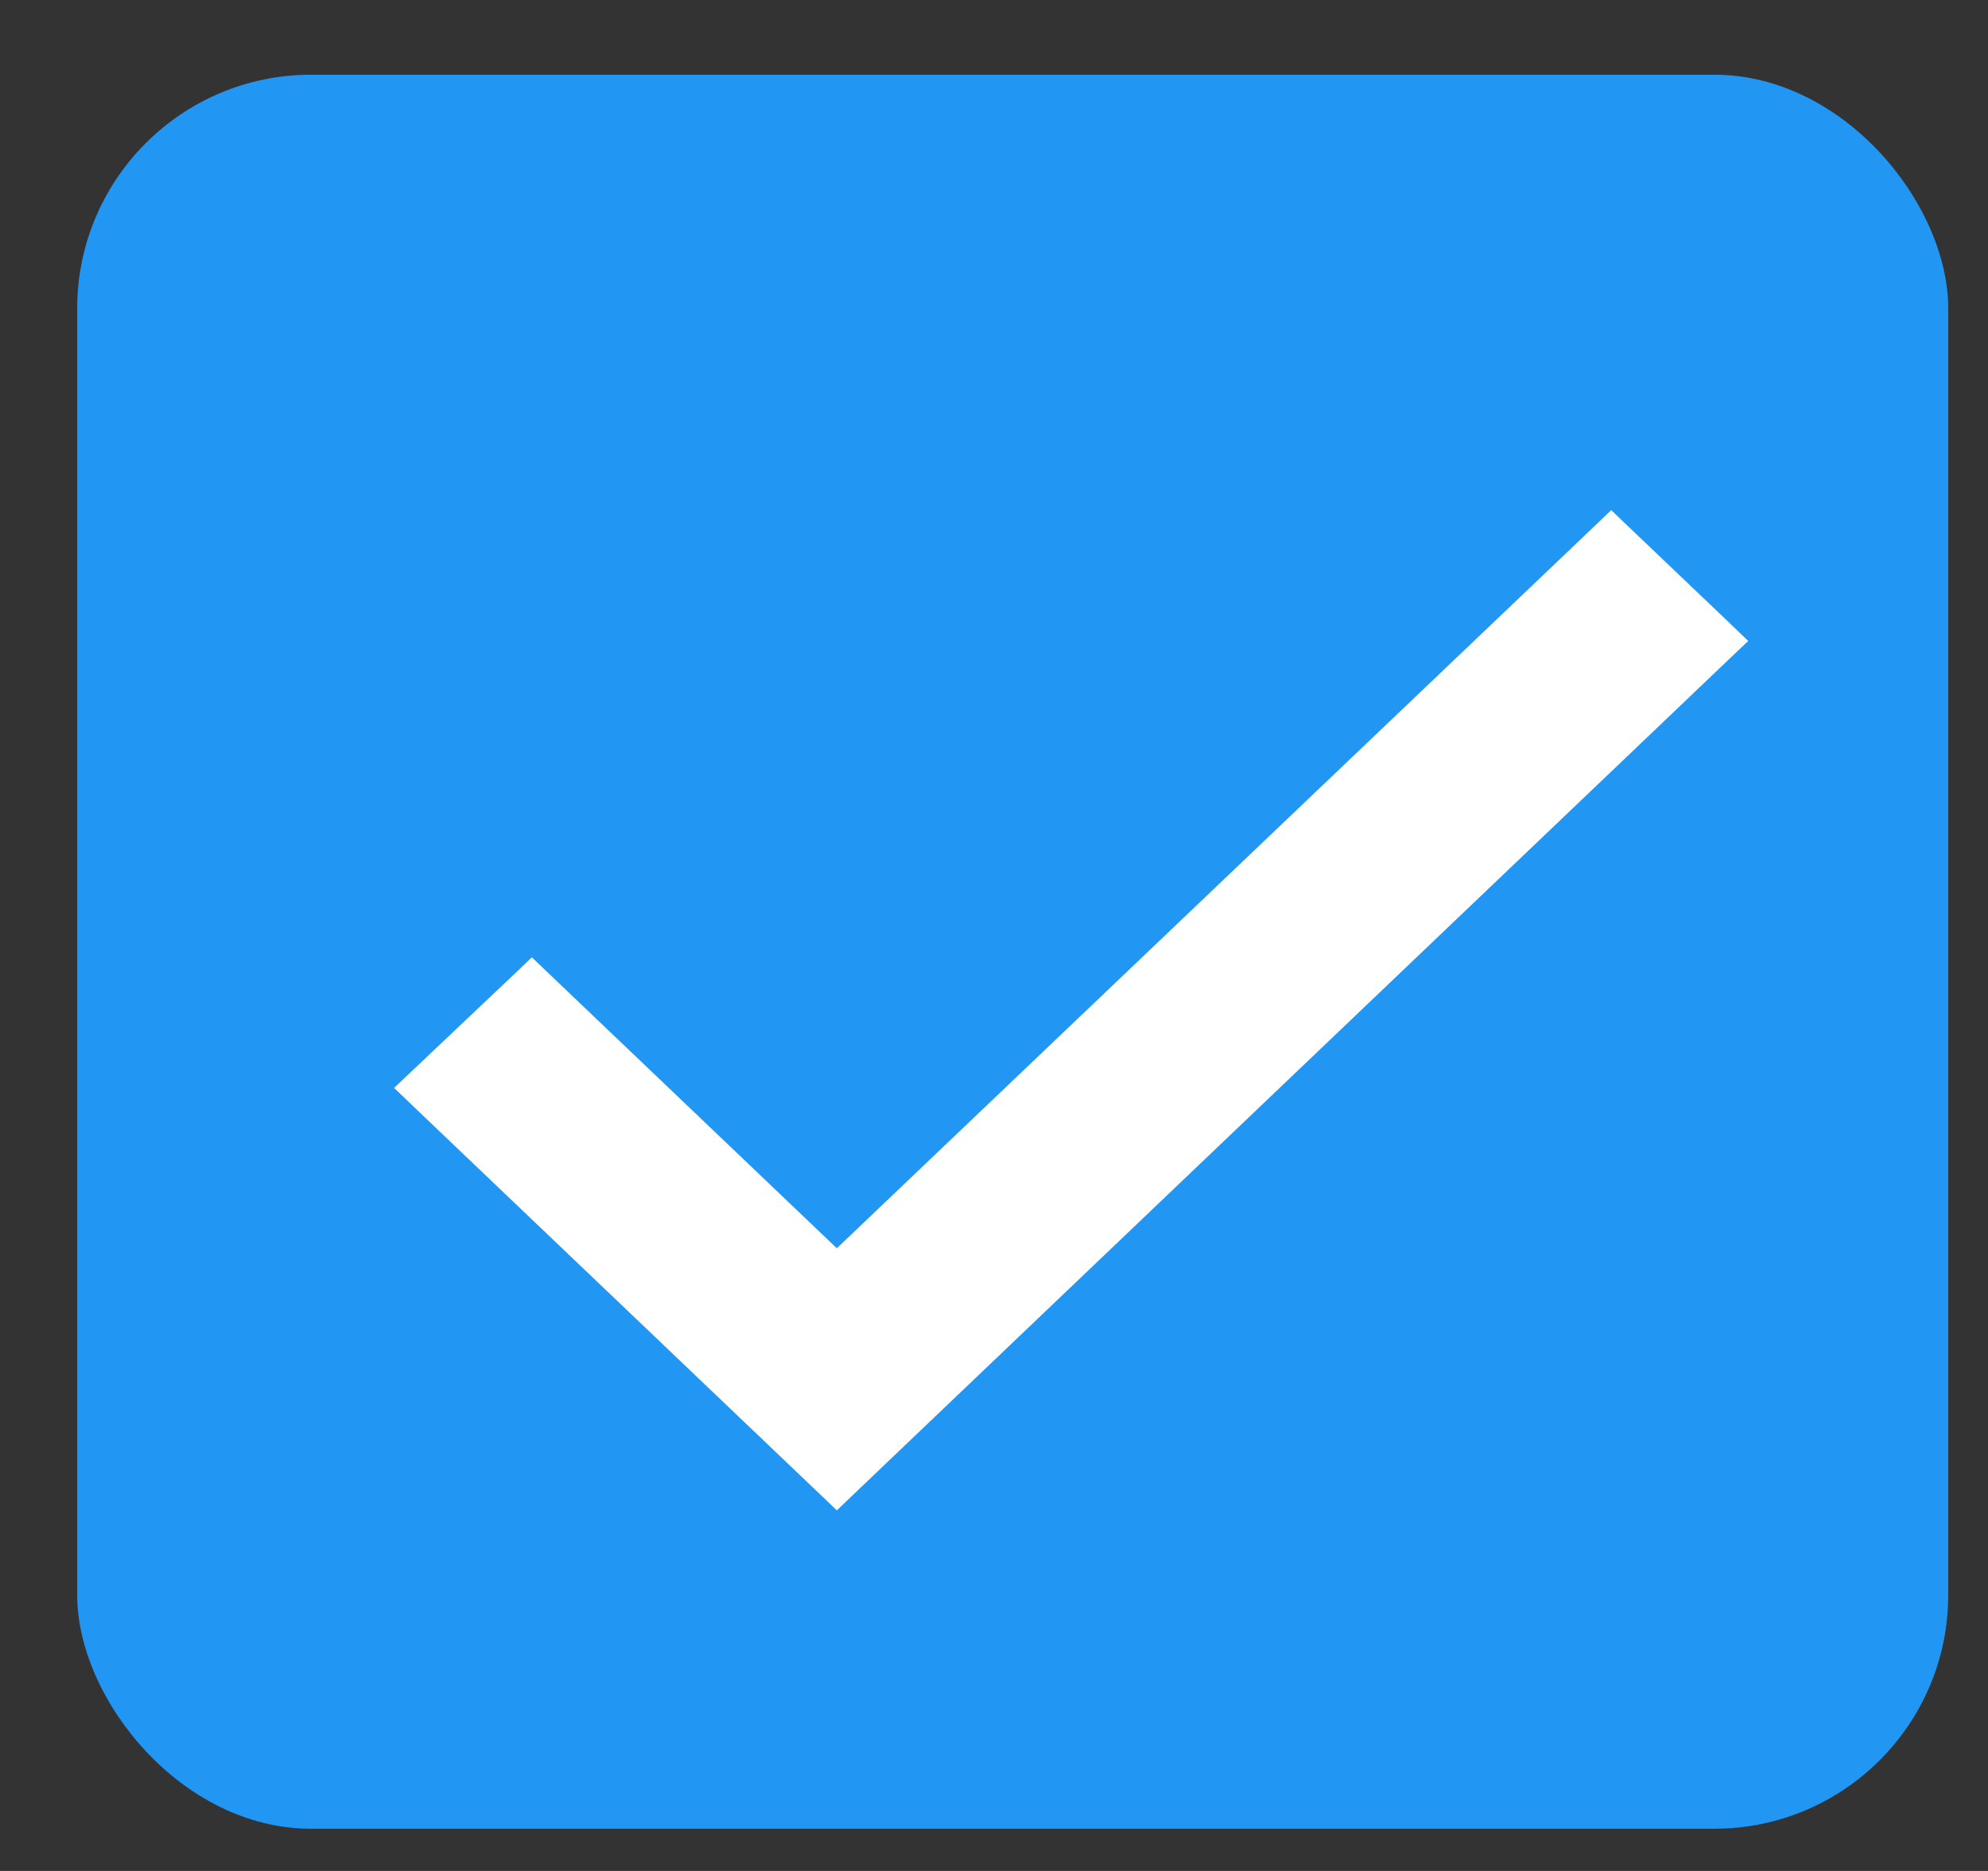 <svg width="17" height="16" viewBox="0 0 17 16" fill="none" xmlns="http://www.w3.org/2000/svg">
<rect x="0" y="0" width="17" height="16" fill="#333333" stroke="none"/>
<rect x="0.66" y="0.639" width="16" height="15" rx="2" fill="#2196F3"/>
<path d="M4.617 8.391L4.548 8.325L4.479 8.391L3.591 9.232L3.515 9.304L3.591 9.377L7.087 12.712L7.156 12.778L7.225 12.712L14.729 5.553L14.805 5.481L14.729 5.408L13.847 4.567L13.778 4.501L13.709 4.567L7.156 10.813L4.617 8.391Z" fill="white" stroke="white" stroke-width="0.2"/>
</svg>
